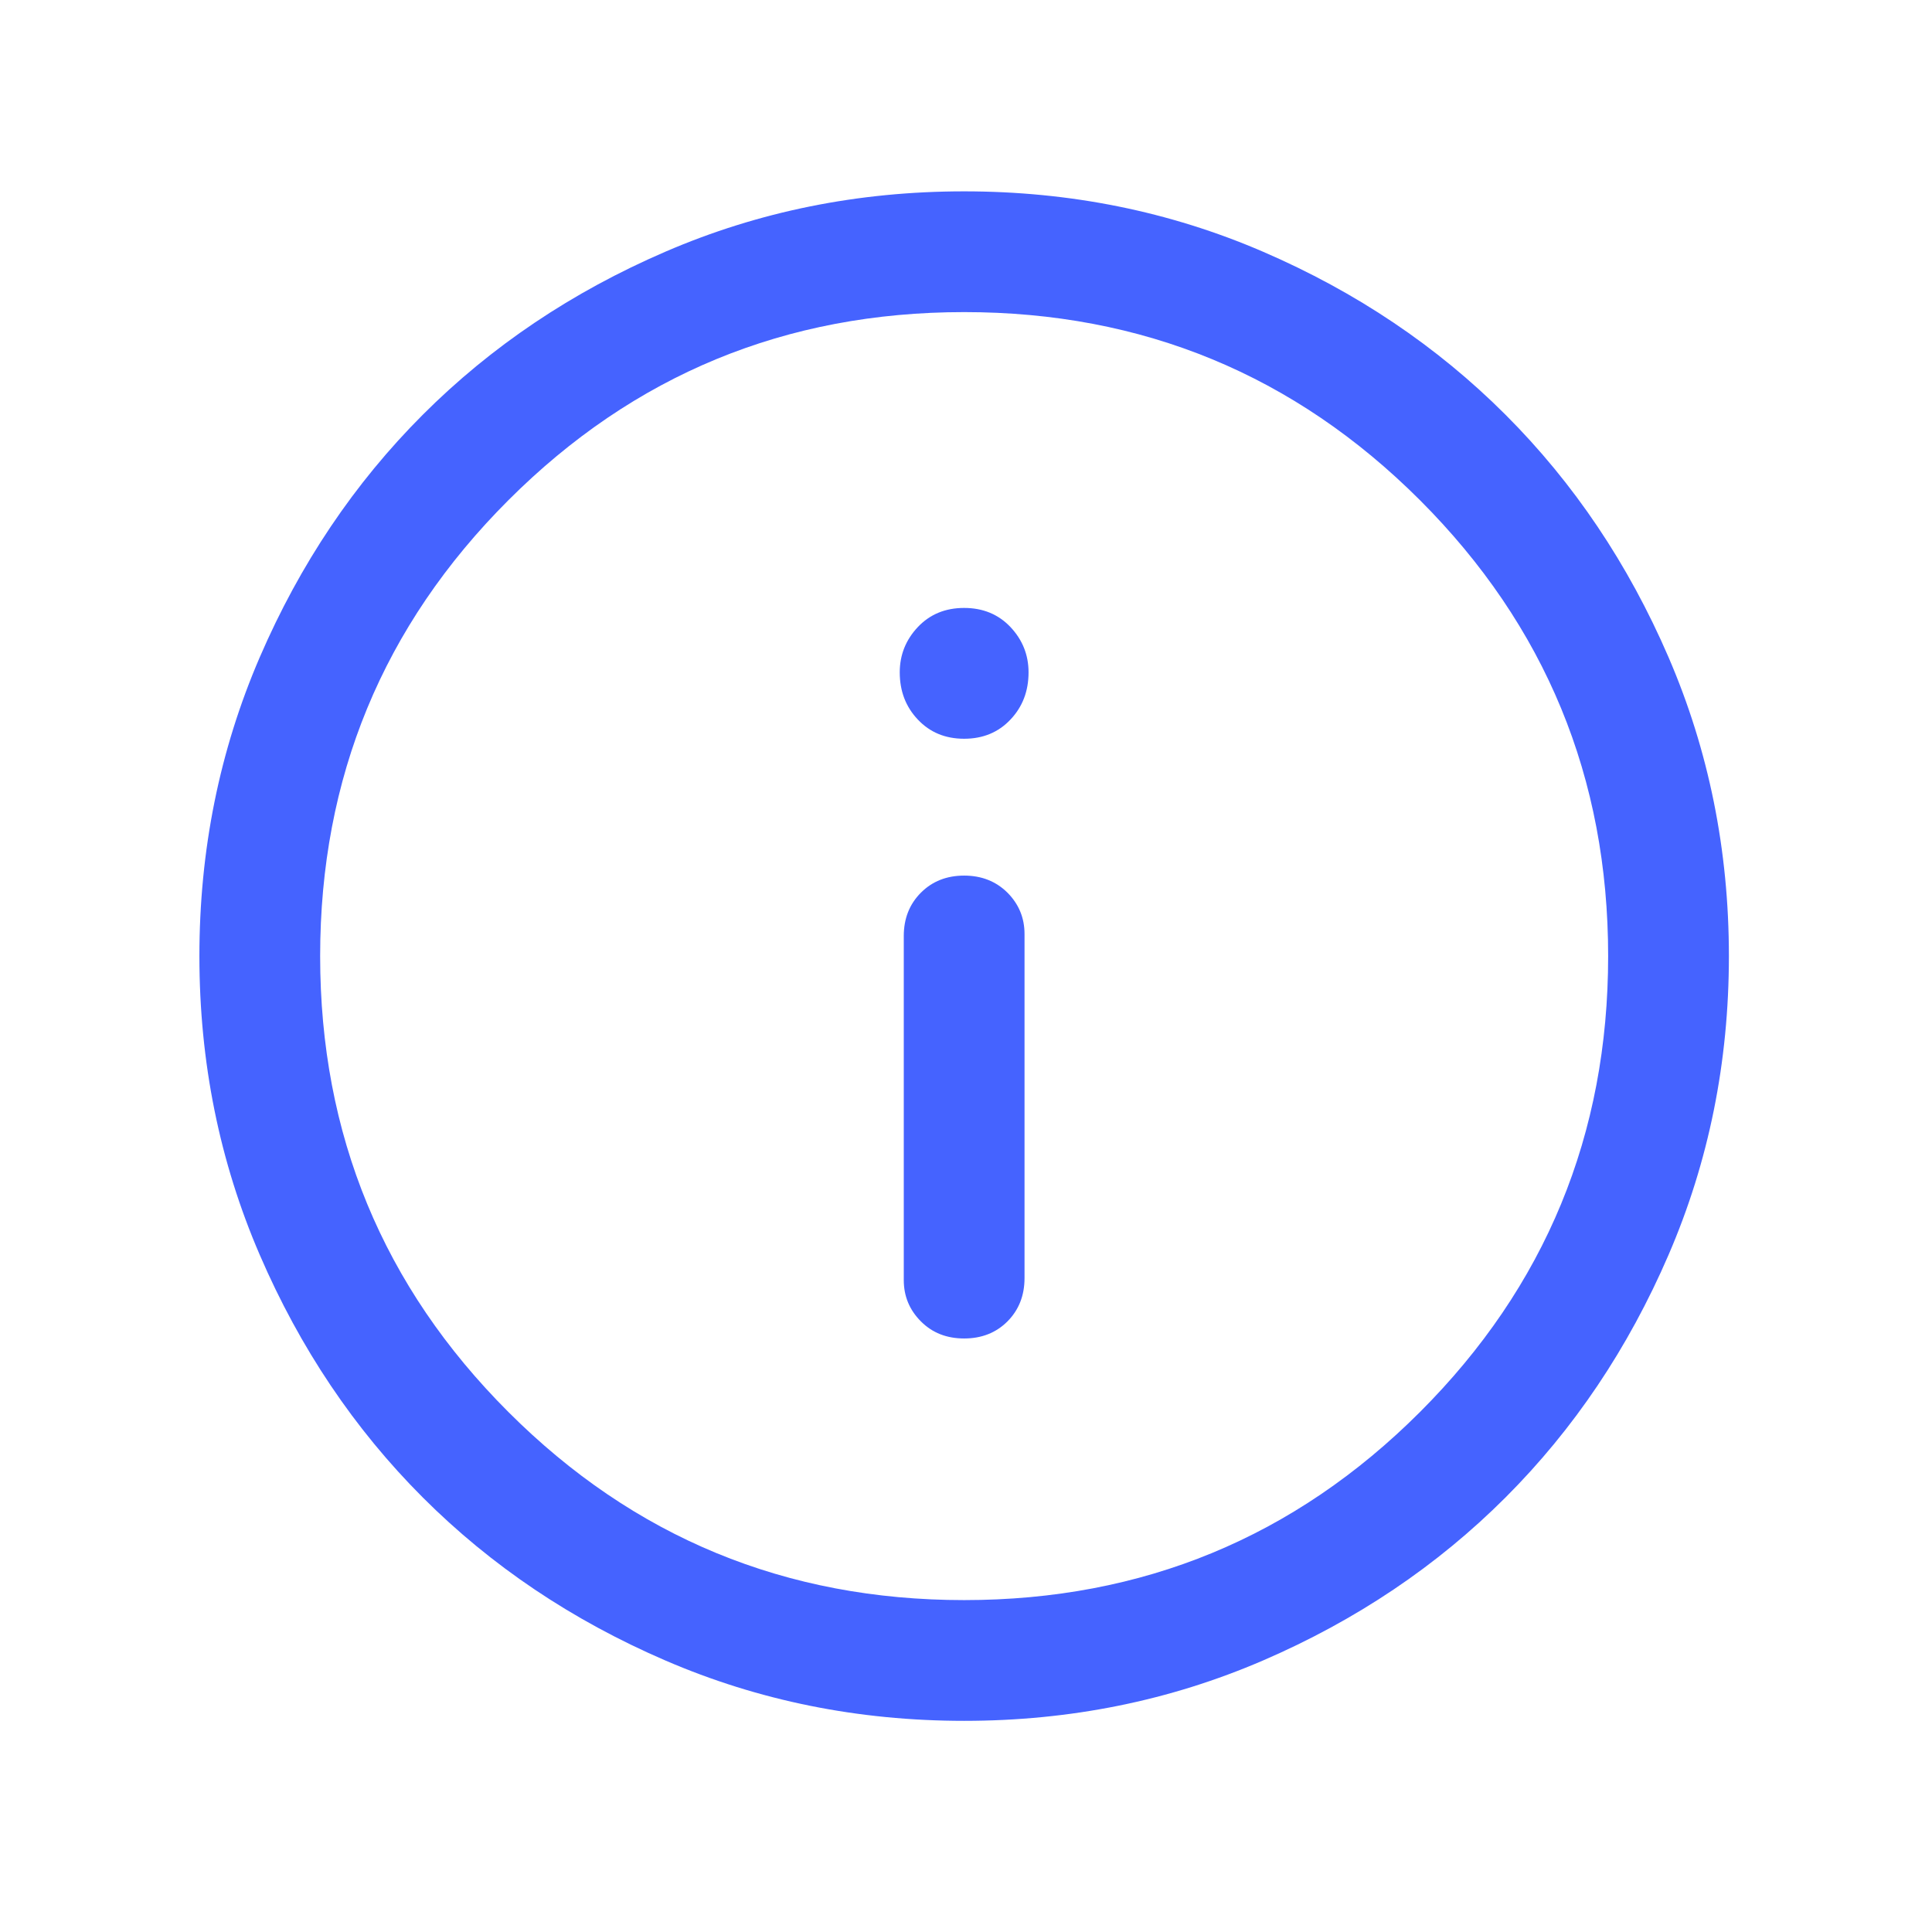<svg width="24" height="24" viewBox="0 0 24 24" fill="none" xmlns="http://www.w3.org/2000/svg">
<mask id="mask0_20048_226226" style="mask-type:alpha" maskUnits="userSpaceOnUse" x="-1" y="-1" width="25" height="25">
<rect x="-0.023" y="-0.123" width="24" height="24" fill="#D9D9D9"/>
</mask>
<g mask="url(#mask0_20048_226226)">
<path d="M11.977 16.627C12.193 16.627 12.373 16.557 12.515 16.415C12.656 16.273 12.727 16.094 12.727 15.877V11.602C12.727 11.402 12.656 11.231 12.515 11.089C12.373 10.948 12.193 10.877 11.977 10.877C11.76 10.877 11.581 10.948 11.44 11.089C11.298 11.231 11.227 11.411 11.227 11.627V15.902C11.227 16.102 11.298 16.273 11.44 16.415C11.581 16.557 11.76 16.627 11.977 16.627ZM11.977 9.177C12.21 9.177 12.402 9.098 12.552 8.939C12.702 8.781 12.777 8.586 12.777 8.352C12.777 8.136 12.702 7.948 12.552 7.789C12.402 7.631 12.21 7.552 11.977 7.552C11.743 7.552 11.552 7.631 11.402 7.789C11.252 7.948 11.177 8.136 11.177 8.352C11.177 8.586 11.252 8.781 11.402 8.939C11.552 9.098 11.743 9.177 11.977 9.177ZM11.977 21.377C10.66 21.377 9.423 21.127 8.265 20.627C7.106 20.127 6.102 19.452 5.252 18.602C4.402 17.752 3.727 16.748 3.227 15.589C2.727 14.431 2.477 13.194 2.477 11.877C2.477 10.561 2.727 9.323 3.227 8.164C3.727 7.006 4.402 6.002 5.252 5.152C6.102 4.302 7.106 3.627 8.265 3.127C9.423 2.627 10.66 2.377 11.977 2.377C13.293 2.377 14.531 2.627 15.69 3.127C16.848 3.627 17.852 4.302 18.702 5.152C19.552 6.002 20.227 7.006 20.727 8.164C21.227 9.323 21.477 10.561 21.477 11.877C21.477 13.194 21.227 14.431 20.727 15.589C20.227 16.748 19.552 17.752 18.702 18.602C17.852 19.452 16.848 20.127 15.69 20.627C14.531 21.127 13.293 21.377 11.977 21.377ZM11.977 19.877C14.193 19.877 16.081 19.098 17.64 17.54C19.198 15.982 19.977 14.094 19.977 11.877C19.977 9.661 19.198 7.773 17.64 6.214C16.081 4.656 14.193 3.877 11.977 3.877C9.76 3.877 7.873 4.656 6.315 6.214C4.756 7.773 3.977 9.661 3.977 11.877C3.977 14.094 4.756 15.982 6.315 17.54C7.873 19.098 9.76 19.877 11.977 19.877Z" fill="#4563FF"/>
</g>
</svg>
